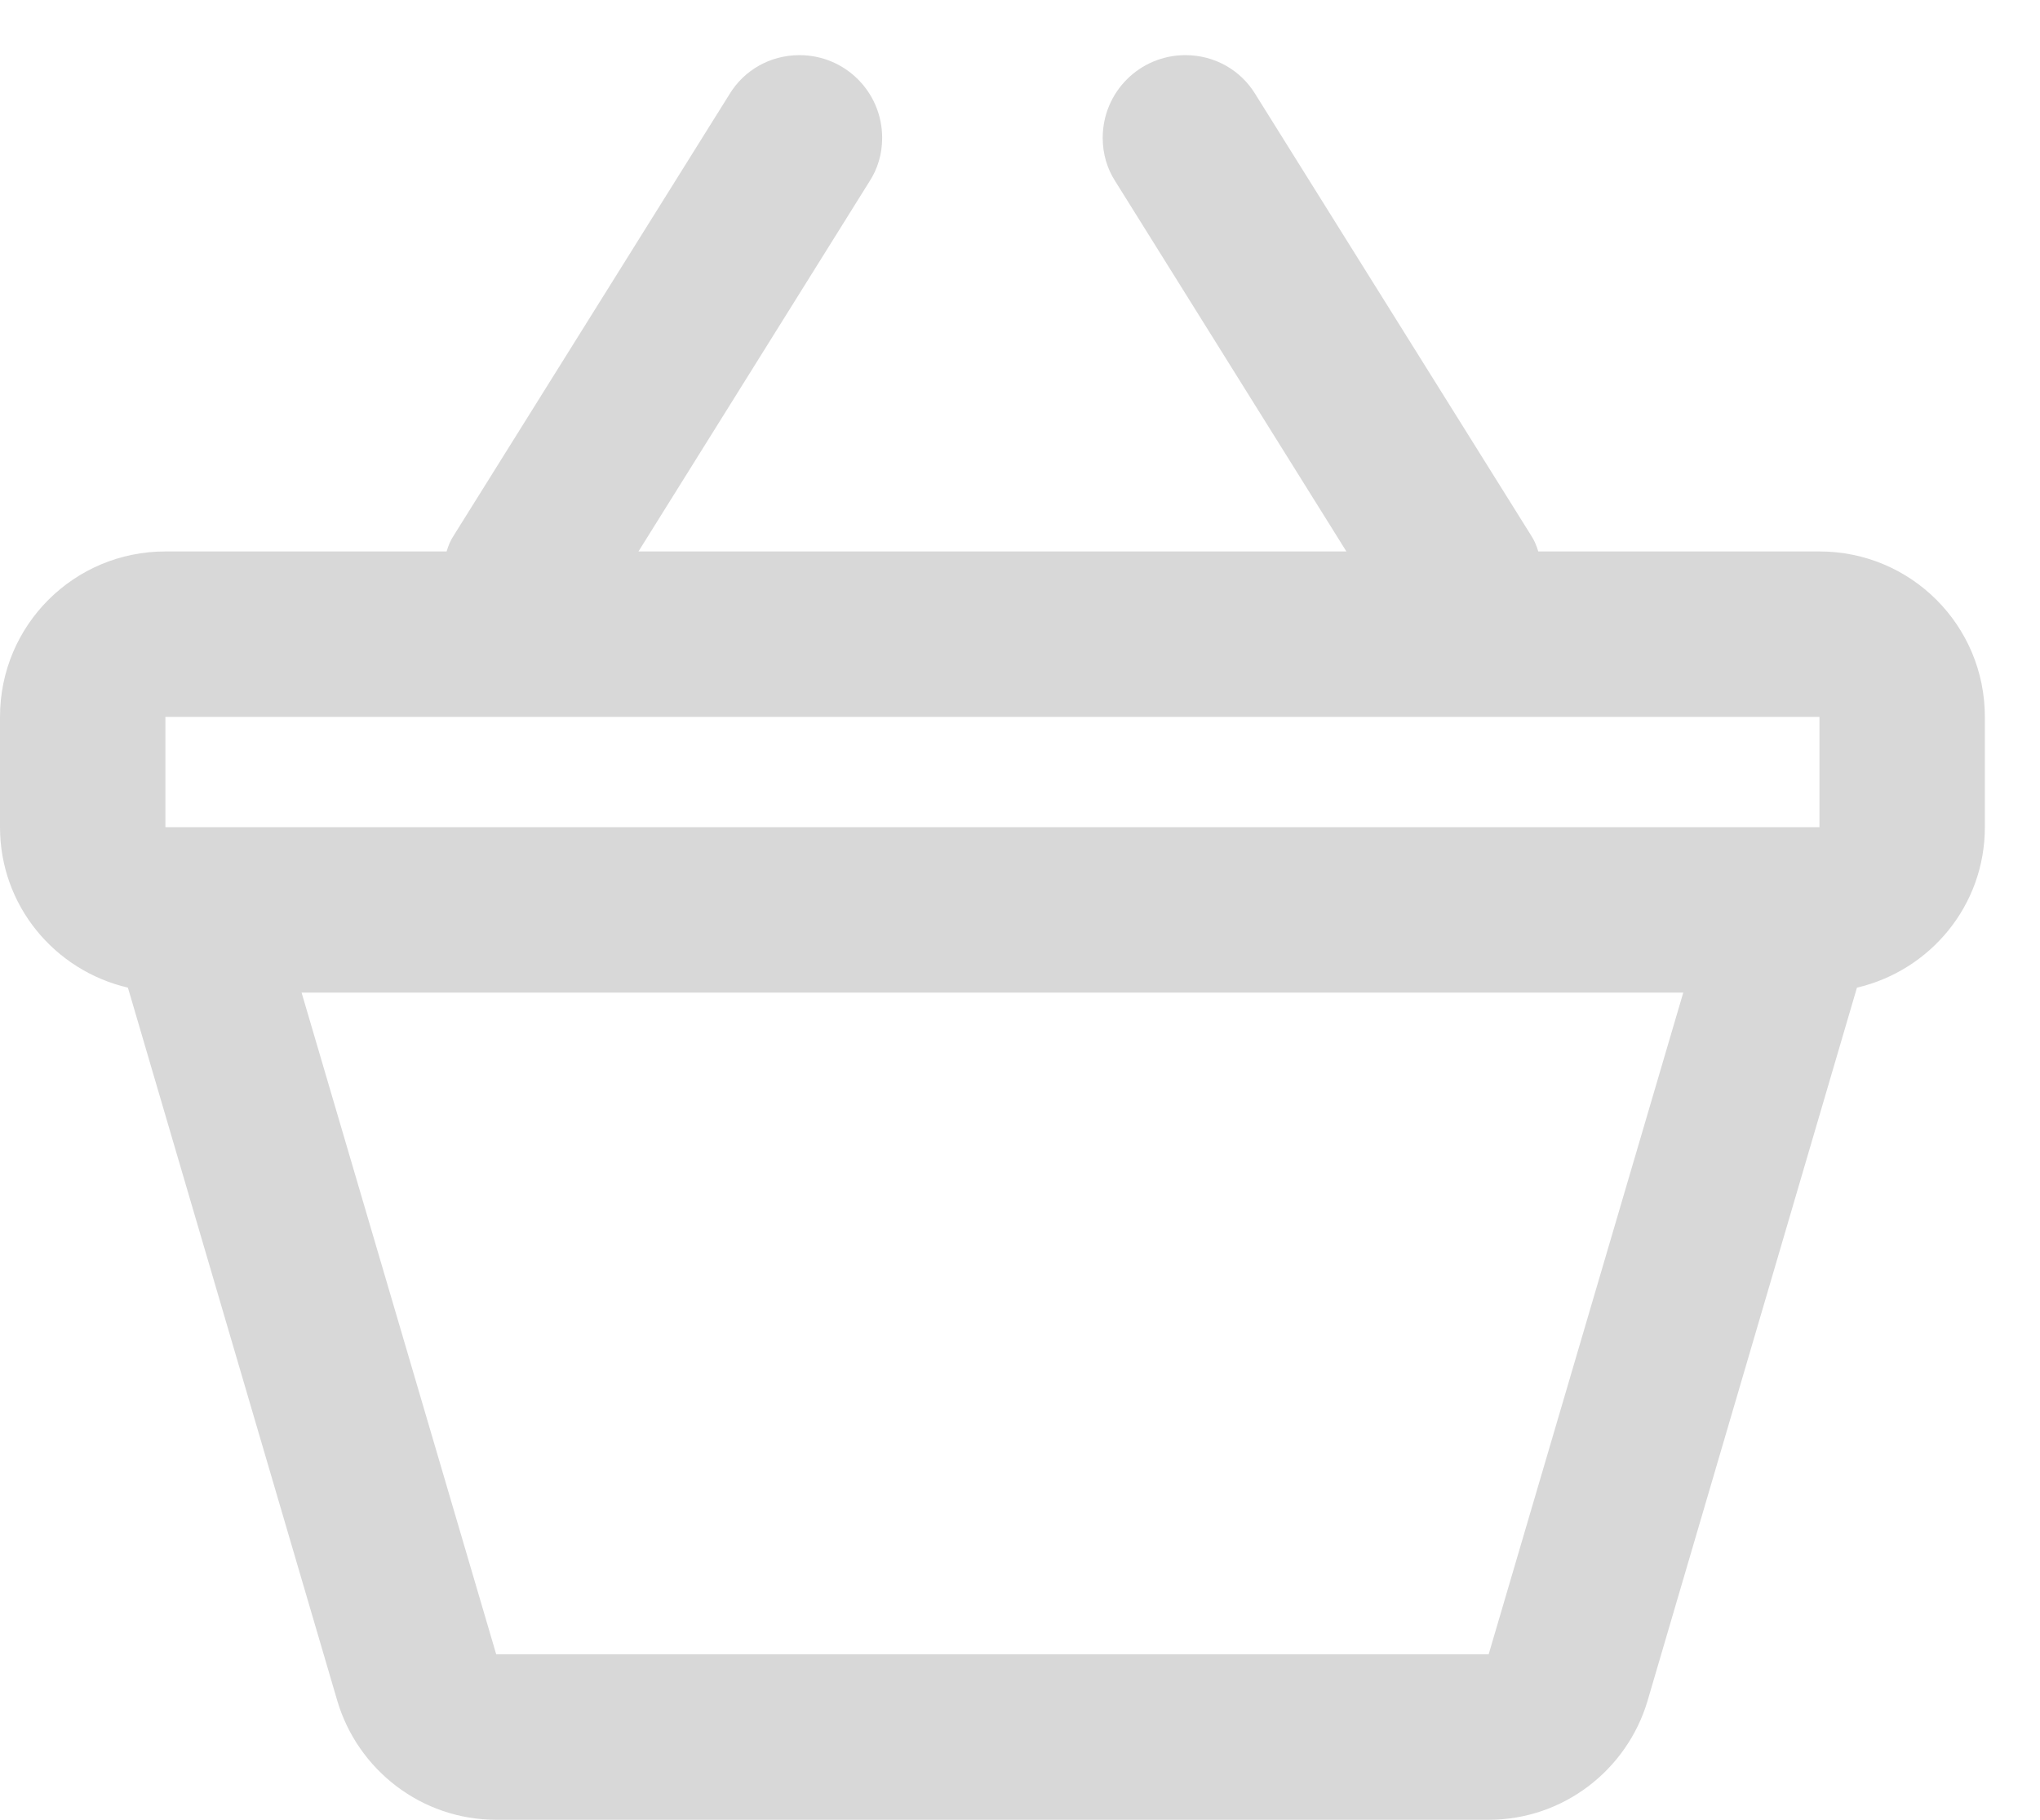 <svg xmlns="http://www.w3.org/2000/svg" viewBox="0 0 37 33" width="37" height="33">
	<style>
		tspan { white-space:pre }
		.shp0 { fill: #d8d8d8 } 
	</style>
	<path id="Basket" class="shp0" d="M33 10L27.9 10C27.87 9.9 27.83 9.8 27.77 9.71L22.77 1.71C22.51 1.28 22.04 1 21.5 1C20.67 1 20 1.67 20 2.5C20 2.79 20.08 3.06 20.23 3.29L24.42 10L11.58 10L15.77 3.29C15.92 3.06 16 2.79 16 2.5C16 1.67 15.33 1 14.5 1C13.96 1 13.49 1.28 13.23 1.71L8.23 9.71C8.17 9.8 8.13 9.9 8.1 10L3 10C1.34 10 0 11.34 0 13L0 15C0 16.42 0.99 17.6 2.32 17.91L6.12 30.85C6.49 32.09 7.64 33 9 33L27 33C28.36 33 29.51 32.09 29.88 30.85L33.68 17.91C35.01 17.6 36 16.42 36 15L36 13C36 11.34 34.66 10 33 10ZM3 13L33 13L33 15L3 15L3 13ZM27 30L9 30L5.47 18L30.53 18L27 30Z" />
</svg>